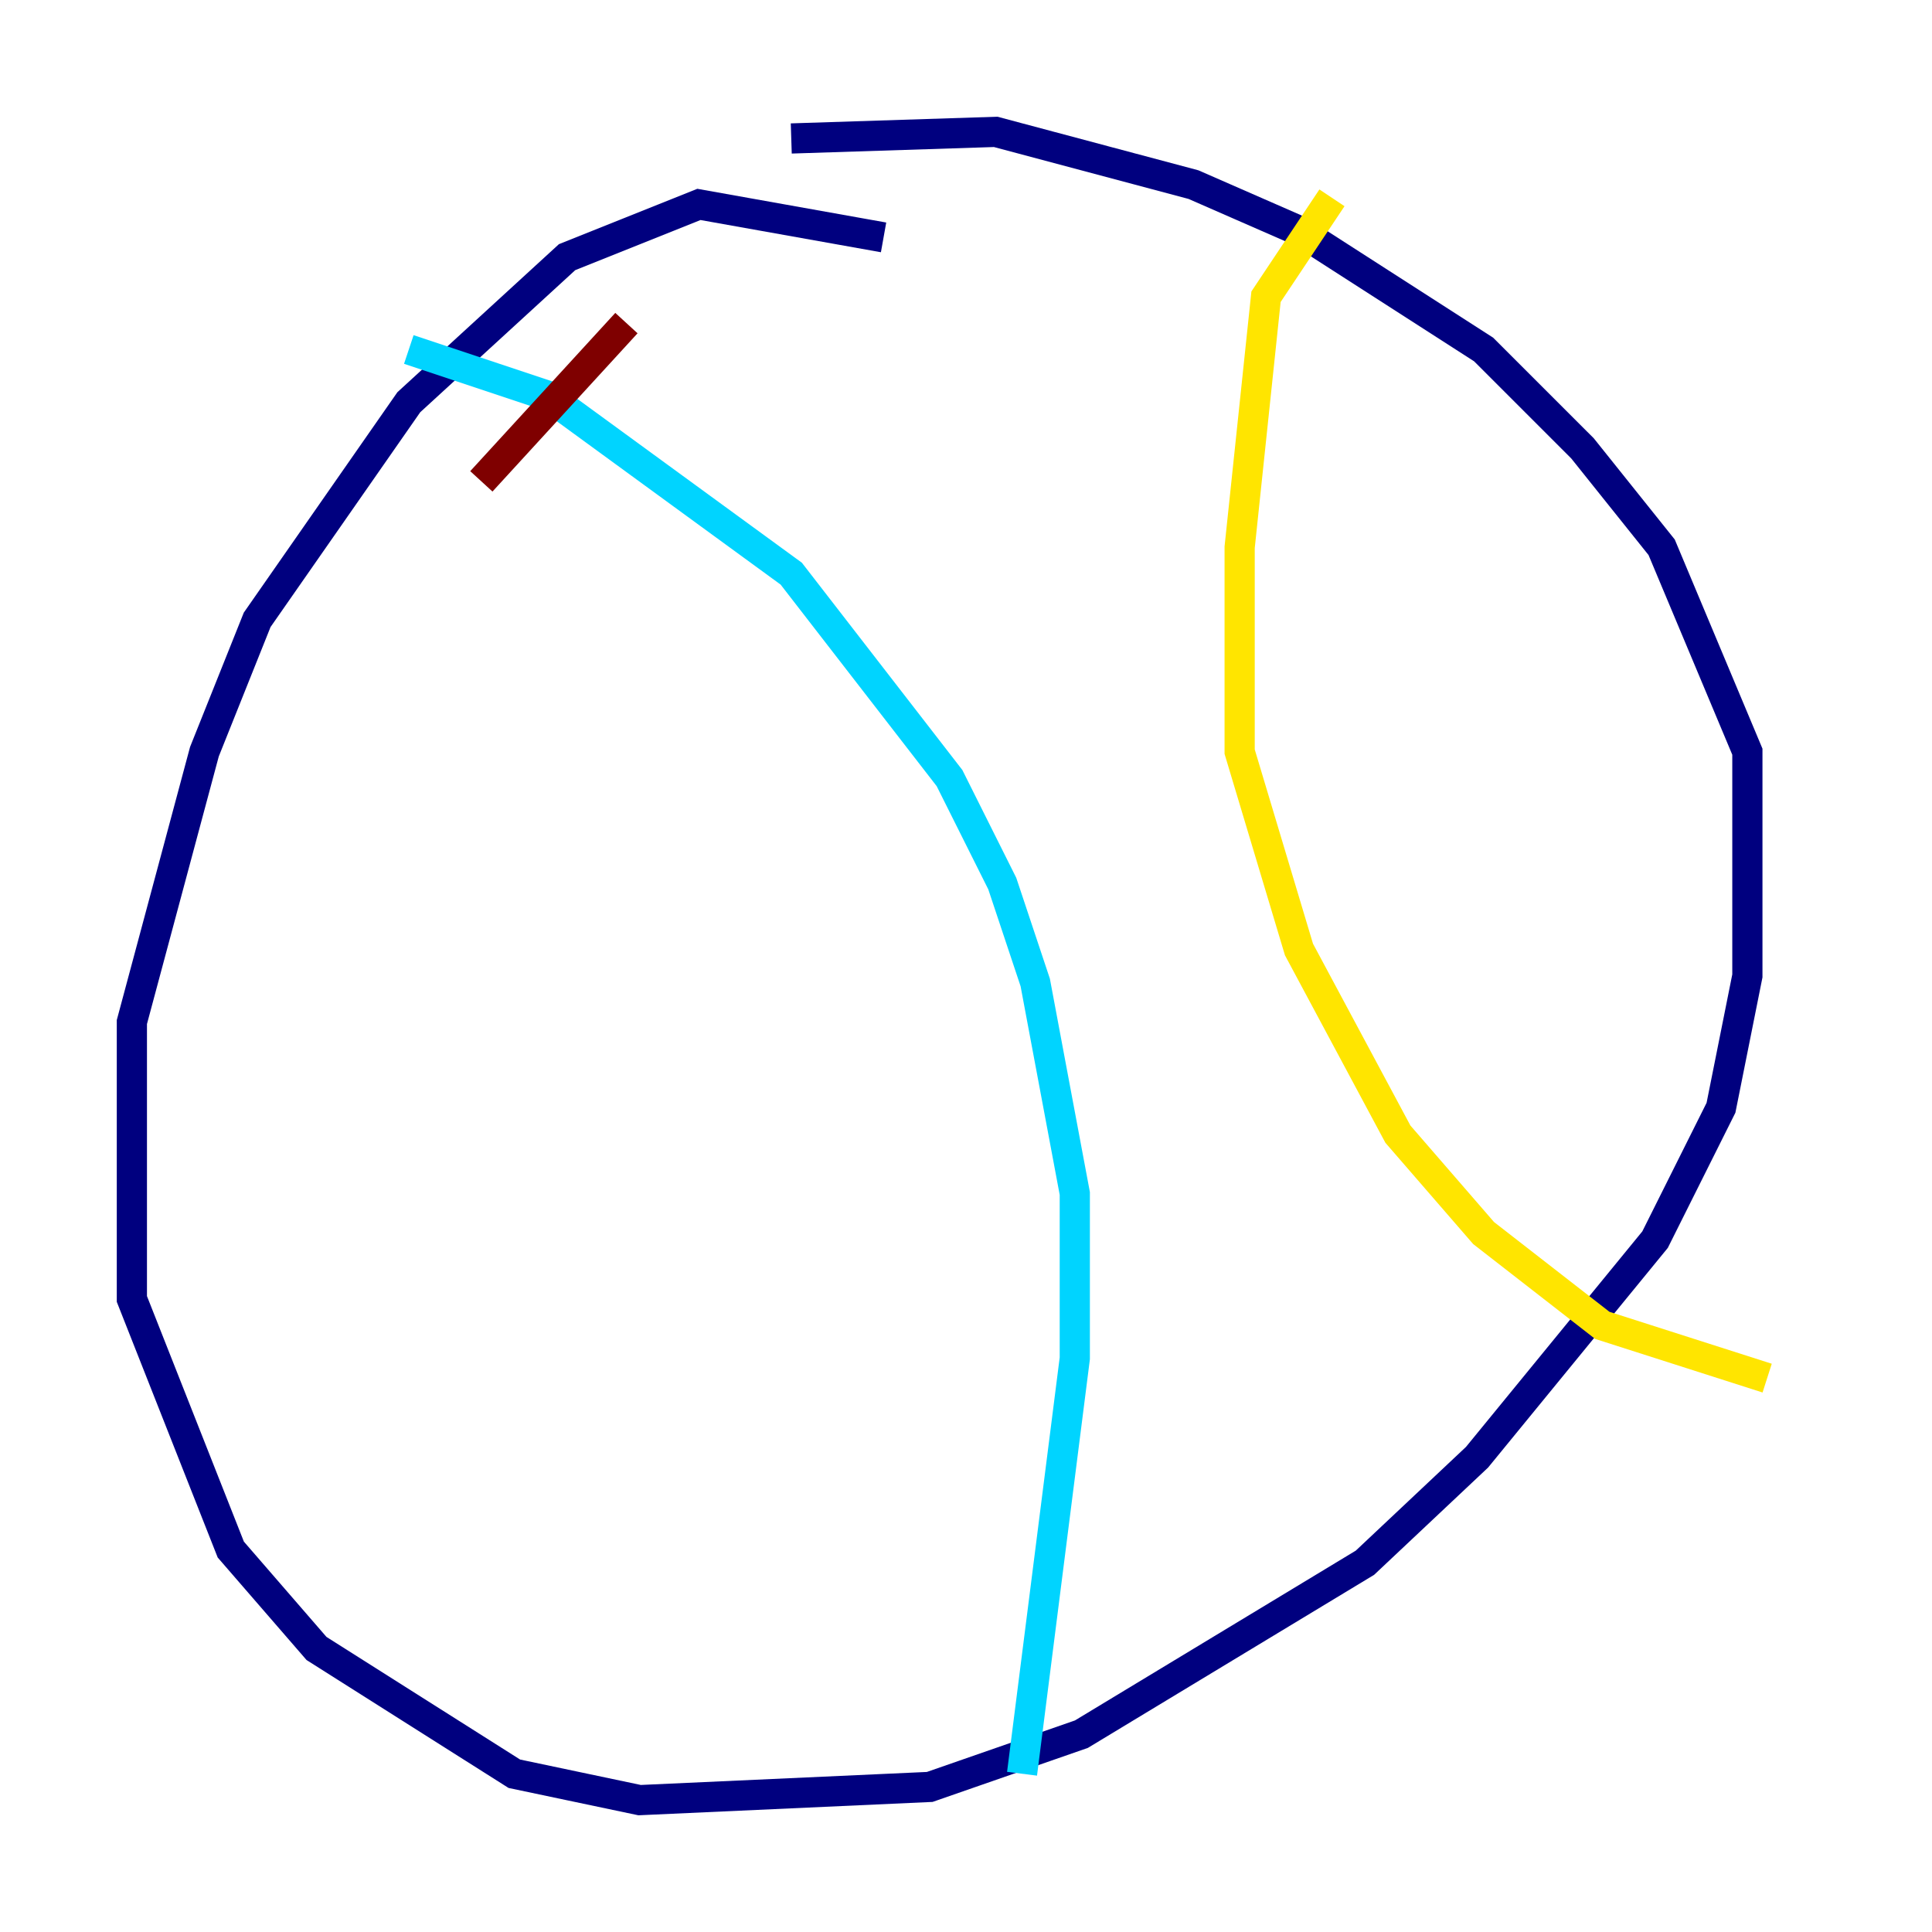 <?xml version="1.0" encoding="utf-8" ?>
<svg baseProfile="tiny" height="128" version="1.2" viewBox="0,0,128,128" width="128" xmlns="http://www.w3.org/2000/svg" xmlns:ev="http://www.w3.org/2001/xml-events" xmlns:xlink="http://www.w3.org/1999/xlink"><defs /><polyline fill="none" points="58.539,15.727 46.307,13.543 37.57,17.038 27.085,26.648 17.038,41.065 13.543,49.802 8.737,67.713 8.737,86.061 15.29,102.662 20.969,109.215 34.075,117.515 42.375,119.263 61.597,118.389 71.645,114.894 90.43,103.536 97.857,96.546 109.652,82.13 114.02,73.392 115.768,64.655 115.768,49.802 110.089,36.259 104.846,29.706 98.293,23.154 86.061,15.29 79.072,12.232 65.966,8.737 52.423,9.174" stroke="#00007f" stroke-width="2" /><polyline fill="none" points="27.085,23.154 36.259,26.212 52.423,38.007 62.908,51.55 66.403,58.539 68.587,65.092 71.208,79.072 71.208,89.993 67.713,117.515" stroke="#00d4ff" stroke-width="2" /><polyline fill="none" points="88.246,13.106 83.877,19.659 82.13,36.259 82.13,49.802 86.061,62.908 92.614,75.14 98.293,81.693 106.157,87.809 117.079,91.304" stroke="#ffe500" stroke-width="2" /><polyline fill="none" points="31.891,31.891 41.502,21.406" stroke="#7f0000" stroke-width="2" /></svg>